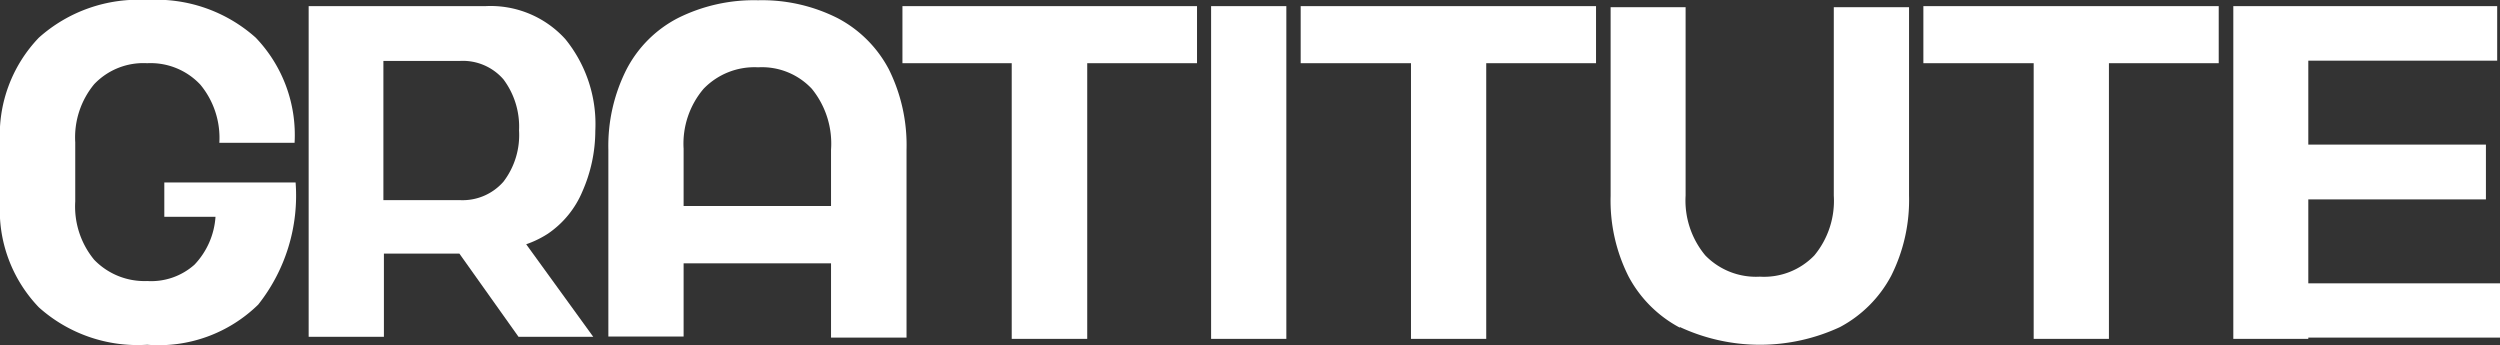 <svg xmlns="http://www.w3.org/2000/svg" viewBox="0 0 97.68 13.49"><rect x="0" y="0" width="97.68" height="13.49" fill="#333333" stroke="none"/><defs><style>.cls-1{fill:#fff;}</style></defs><g id="Layer_2" data-name="Layer 2"><g id="Layer_3" data-name="Layer 3"><path class="cls-1" d="M2.26,14.54A5.48,5.48,0,0,1,.74,10.43V8.12A5.49,5.49,0,0,1,2.26,4,5.83,5.83,0,0,1,6.49,2.53,5.83,5.83,0,0,1,10.73,4a5.49,5.49,0,0,1,1.52,4.11H9.31a3.26,3.26,0,0,0-.74-2.27A2.66,2.66,0,0,0,6.49,5a2.65,2.65,0,0,0-2.07.82,3.26,3.26,0,0,0-.74,2.27v2.31a3.27,3.27,0,0,0,.74,2.28,2.73,2.73,0,0,0,2.07.83,2.54,2.54,0,0,0,1.85-.64A3,3,0,0,0,9.16,11h-2V9.66h5.13a6.86,6.86,0,0,1-1.46,4.77A5.56,5.56,0,0,1,6.49,16,5.78,5.78,0,0,1,2.26,14.54Z" transform="translate(-0.74 -2.53)"/><path class="cls-1" d="M12.8,2.77h6.9a3.94,3.94,0,0,1,3.13,1.29A5.26,5.26,0,0,1,24,7.64,5.89,5.89,0,0,1,23.5,10a3.75,3.75,0,0,1-1.35,1.66,3.94,3.94,0,0,1-2.23.63l1-.74,3,4.14H21l-2.31-3.25H15.74v3.25H12.8Zm7.61,6.86a3,3,0,0,0,.61-2,3.08,3.08,0,0,0-.61-2,2.1,2.1,0,0,0-1.69-.72h-3v5.44h3A2.12,2.12,0,0,0,20.41,9.63Z" transform="translate(-0.74 -2.53)"/><path class="cls-1" d="M25.22,5.24a4.68,4.68,0,0,1,2-2,6.65,6.65,0,0,1,3.14-.7,6.55,6.55,0,0,1,3.11.7,4.76,4.76,0,0,1,2,2,6.65,6.65,0,0,1,.69,3.14v7.34H33.21V8.38A3.39,3.39,0,0,0,32.46,6a2.67,2.67,0,0,0-2.1-.84A2.76,2.76,0,0,0,28.23,6a3.31,3.31,0,0,0-.78,2.34v7.34H24.51V8.38A6.61,6.61,0,0,1,25.22,5.24Zm9.6,5.34v2.24H26V10.58Z" transform="translate(-0.74 -2.53)"/><path class="cls-1" d="M47.51,2.77V5H36V2.77Zm-4.29,0v13H40.27V2.77Z" transform="translate(-0.74 -2.53)"/><path class="cls-1" d="M51,2.77v13H48.06V2.77Z" transform="translate(-0.74 -2.53)"/><path class="cls-1" d="M63.1,2.77V5H51.56V2.77Zm-4.29,0v13H55.87V2.77Z" transform="translate(-0.74 -2.53)"/><path class="cls-1" d="M66.37,15.33a4.83,4.83,0,0,1-2-2,6.59,6.59,0,0,1-.7-3.14V2.81H66.6v7.36a3.35,3.35,0,0,0,.77,2.34,2.76,2.76,0,0,0,2.13.83,2.73,2.73,0,0,0,2.13-.83,3.35,3.35,0,0,0,.76-2.34V2.81h2.94v7.36a6.59,6.59,0,0,1-.7,3.14,4.83,4.83,0,0,1-2,2,7.42,7.42,0,0,1-6.25,0Z" transform="translate(-0.74 -2.53)"/><path class="cls-1" d="M87.43,2.77V5H75.89V2.77Zm-4.29,0v13H80.2V2.77Z" transform="translate(-0.74 -2.53)"/><path class="cls-1" d="M90.93,2.77v13H88V2.77Zm7.38,0V4.9h-7.6V2.77Zm-.44,5.41v2.14H90.71V8.18Zm.55,5.42v2.12H90.71V13.6Z" transform="translate(-0.74 -2.53)"/></g></g></svg>